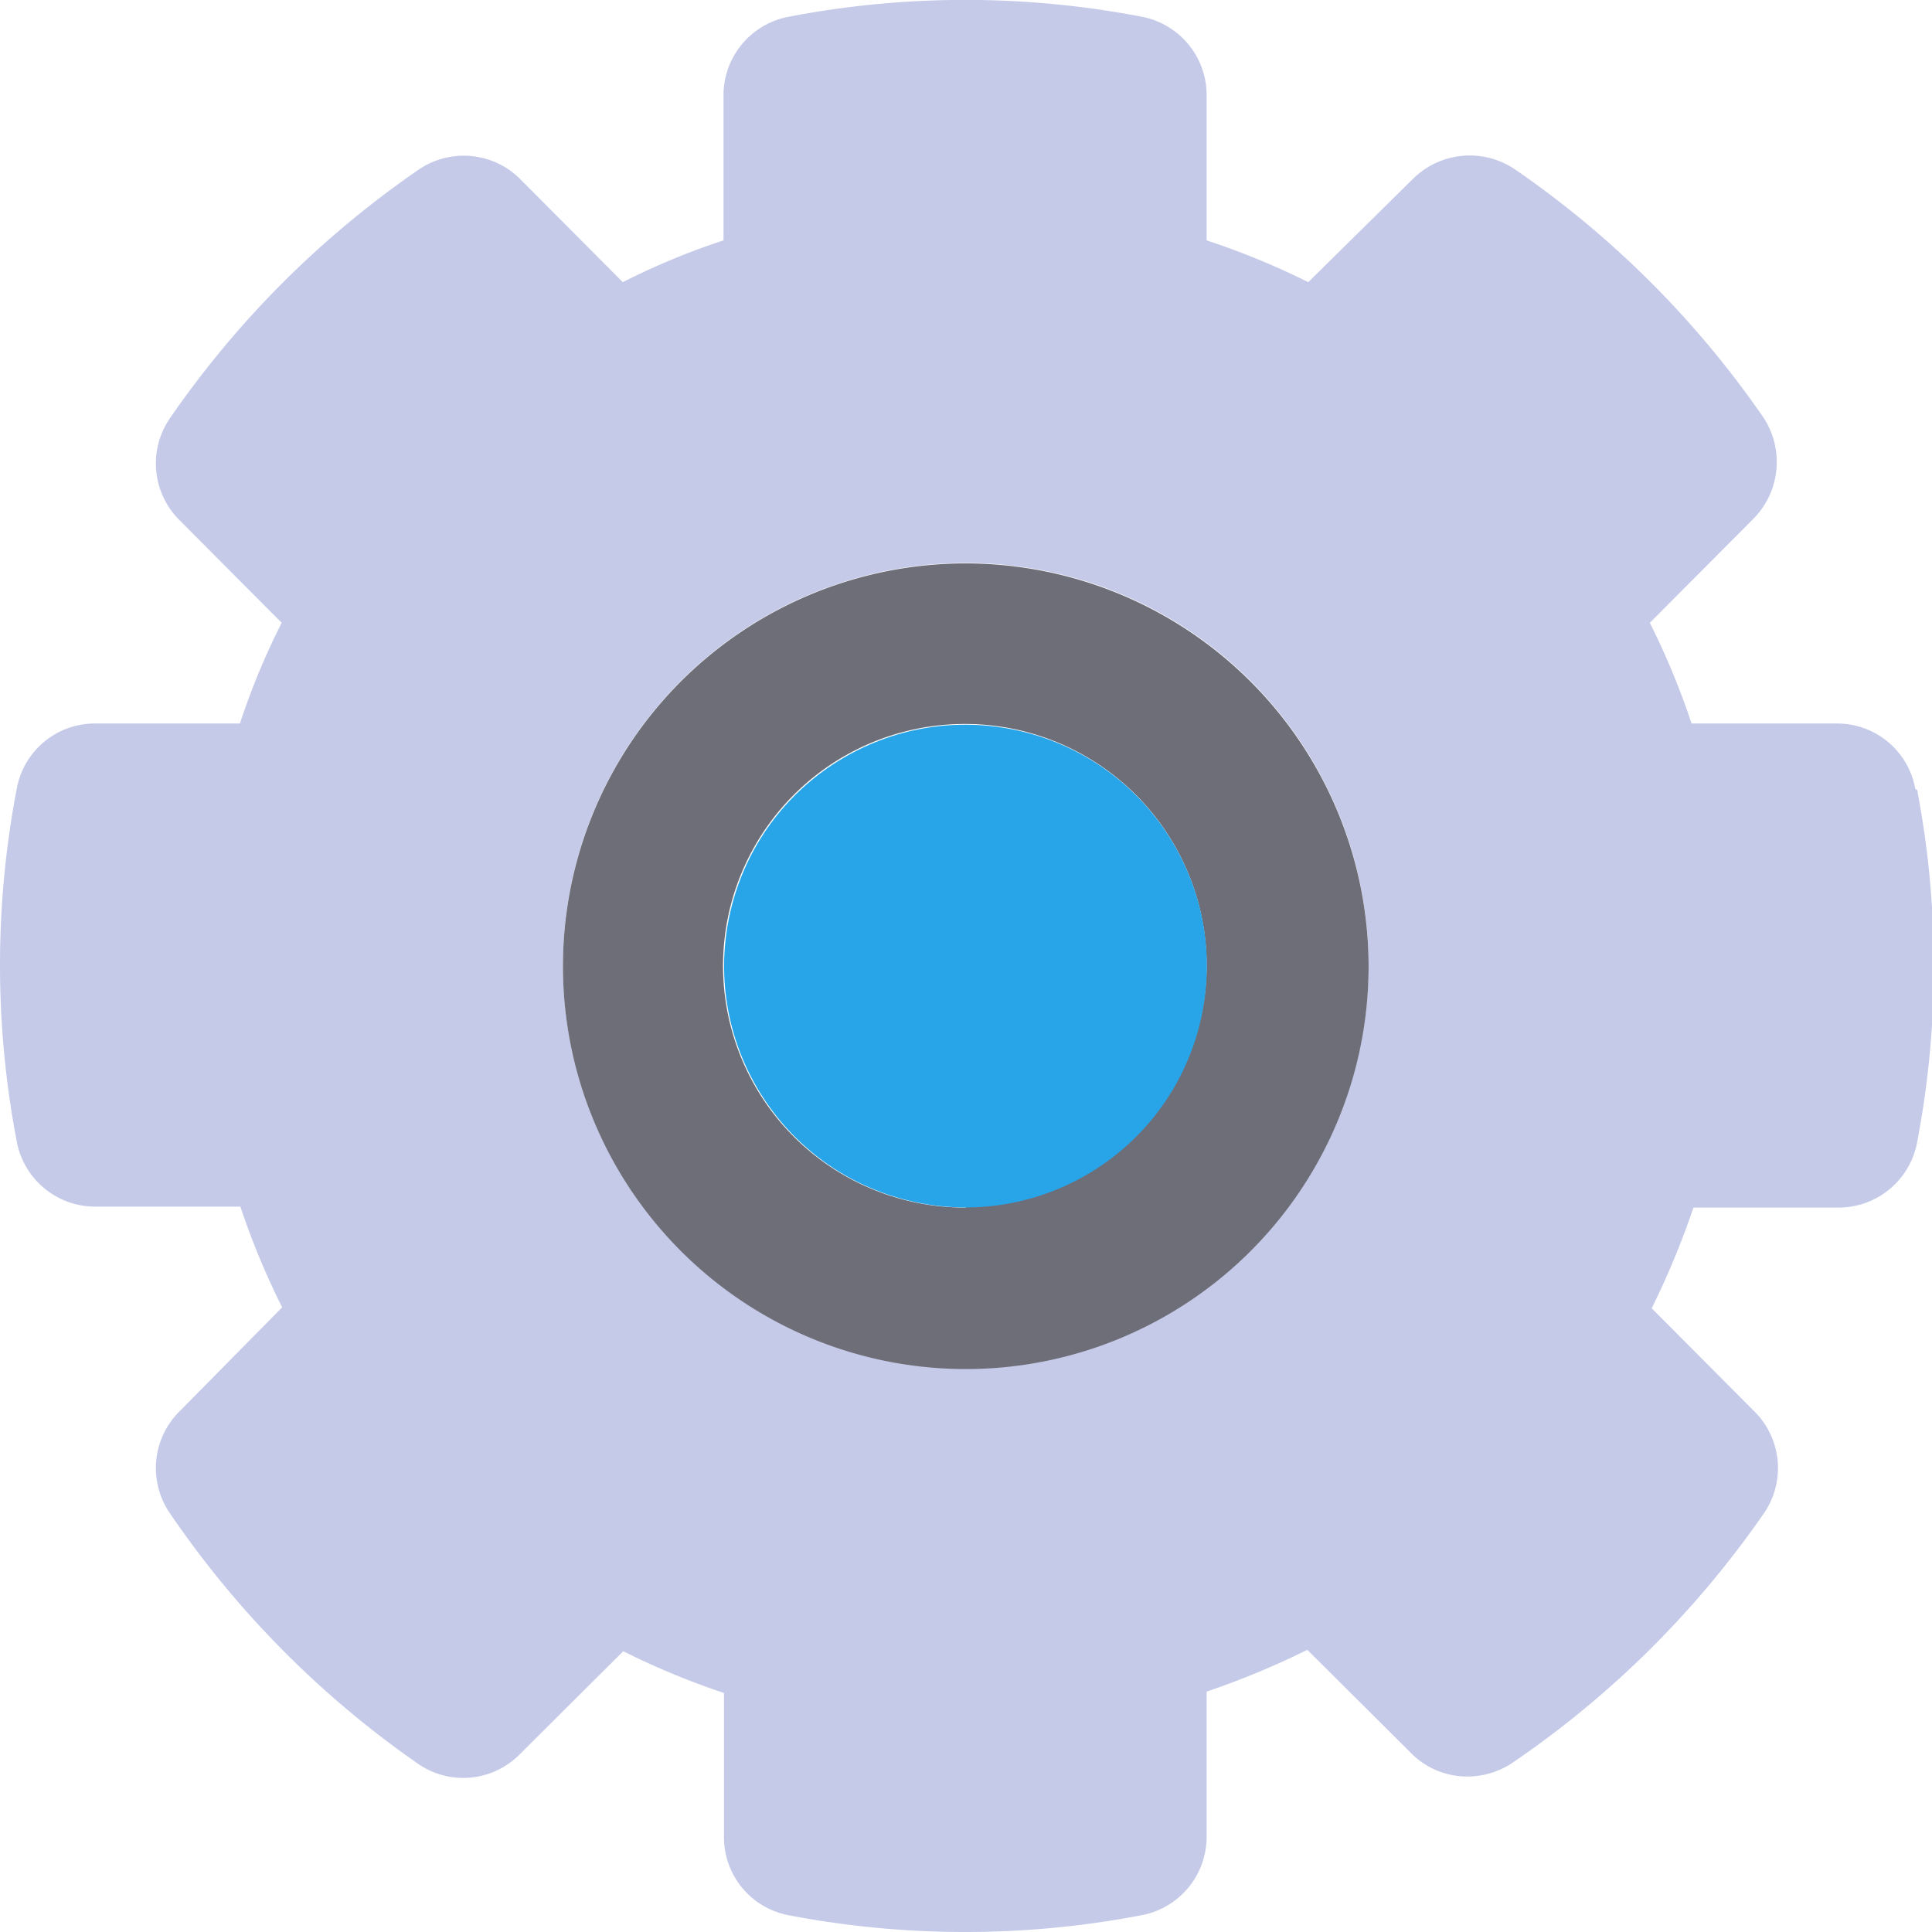 <svg xmlns="http://www.w3.org/2000/svg" viewBox="0 0 41.63 41.63"><defs><style>.cls-1{fill:#c5cae9;}.cls-2{fill:#6e6e78;}.cls-3{fill:#27a5e8;}</style></defs><g id="Capa_2" data-name="Capa 2"><g id="Capa_1-2" data-name="Capa 1"><path class="cls-1" d="M41.27,17a1.71,1.71,0,0,0-1.7-1.41H36.45a16.52,16.52,0,0,0-.9-2.17l2.21-2.22h0A1.74,1.74,0,0,0,38,9a20.85,20.85,0,0,0-5.34-5.34,1.74,1.74,0,0,0-2.21.19h0L28.19,6.08A16.29,16.29,0,0,0,26,5.18V2.06A1.72,1.72,0,0,0,24.6.36,20.13,20.13,0,0,0,17,.36a1.72,1.72,0,0,0-1.41,1.7V5.18a15.26,15.26,0,0,0-2.17.9L11.22,3.87s0,0,0,0A1.72,1.72,0,0,0,9,3.67,20.85,20.85,0,0,0,3.67,9a1.72,1.72,0,0,0,.19,2.2h0l2.21,2.22a15.26,15.26,0,0,0-.9,2.17H2.06A1.71,1.71,0,0,0,.36,17a20.18,20.18,0,0,0,0,7.59A1.72,1.72,0,0,0,2.06,26H5.18a16.29,16.29,0,0,0,.9,2.17L3.87,30.41a1.72,1.72,0,0,0-.2,2.21A20.85,20.85,0,0,0,9,38a1.71,1.71,0,0,0,2.21-.21h0l2.22-2.21a16.52,16.52,0,0,0,2.17.9v3.12A1.71,1.71,0,0,0,17,41.27a20.18,20.18,0,0,0,7.59,0A1.72,1.72,0,0,0,26,39.57V36.45a17.73,17.73,0,0,0,2.17-.9l2.22,2.21h0a1.7,1.7,0,0,0,1.22.52,1.75,1.75,0,0,0,1-.31A20.85,20.85,0,0,0,38,32.62a1.72,1.72,0,0,0-.2-2.21l-2.21-2.22a17.73,17.73,0,0,0,.9-2.17h3.12a1.72,1.72,0,0,0,1.7-1.41,20.18,20.18,0,0,0,0-7.59ZM20.81,29.49a8.68,8.68,0,1,1,8.68-8.68A8.7,8.7,0,0,1,20.81,29.49Z"/><path class="cls-2" d="M20.81,12.14a8.68,8.68,0,1,0,8.68,8.67A8.69,8.69,0,0,0,20.81,12.14Zm0,13.88A5.21,5.21,0,1,1,26,20.81,5.21,5.21,0,0,1,20.81,26Z"/><circle class="cls-3" cx="20.81" cy="20.81" r="5.2" transform="translate(-4.23 36.29) rotate(-76.72)"/></g></g></svg>